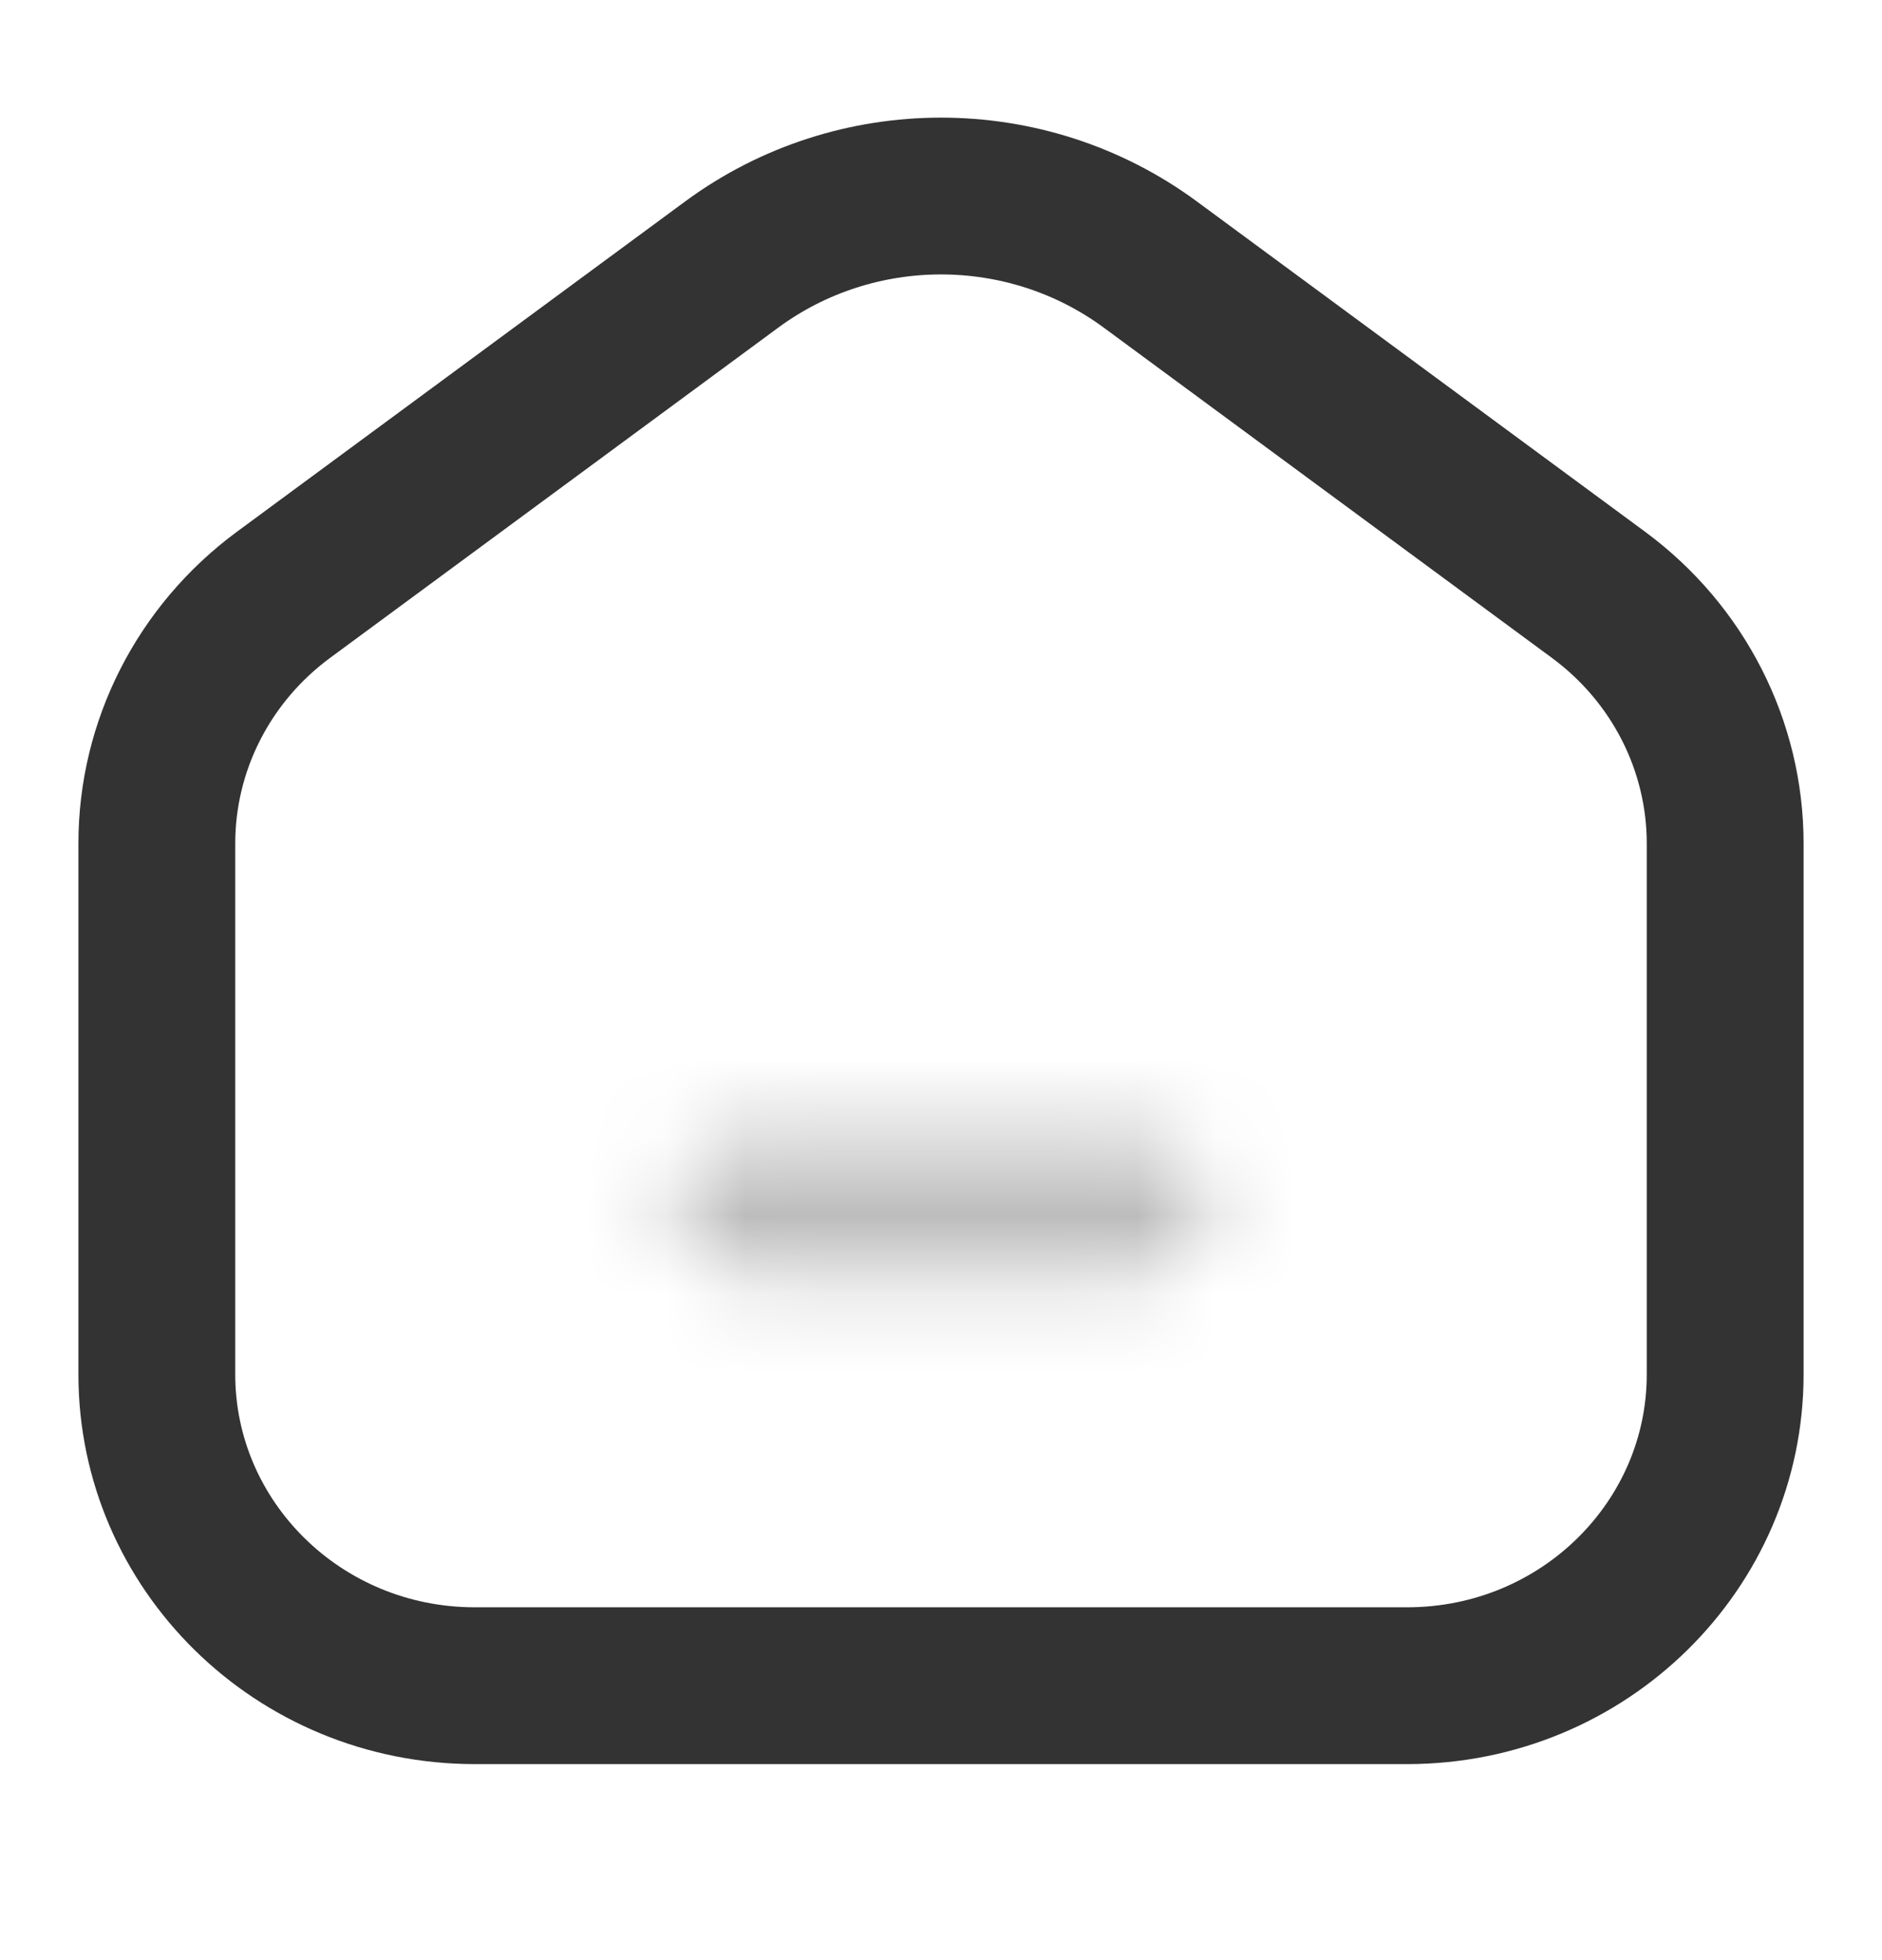 <svg width="24" height="25" viewBox="0 0 24 25" fill="none" xmlns="http://www.w3.org/2000/svg">
<g id="Frame" clip-path="url(#clip0_312_2956)">
<path id="&#229;&#189;&#162;&#231;&#138;&#182;" d="M9.331 3.374C10.912 2.209 13.088 2.209 14.669 3.374L20.384 7.586C21.405 8.339 22 9.515 22 10.757V17.53C22 19.706 20.2 21.5 17.942 21.5H6.057C3.8 21.5 2 19.706 2 17.53V10.757C2 9.515 2.595 8.339 3.616 7.586L9.331 3.374Z" stroke="#333333" stroke-width="2"/>
<g id="&#229;&#189;&#162;&#231;&#138;&#182;_2">
<mask id="path-2-inside-1_312_2956" fill="white">
<path d="M9.471 14.5H14.529C15.003 14.5 15.393 14.868 15.413 15.334C15.432 15.8 15.075 16.198 14.602 16.237L14.529 16.24H9.471C8.997 16.239 8.607 15.871 8.587 15.406C8.568 14.94 8.926 14.542 9.399 14.503L9.471 14.5Z"/>
</mask>
<path d="M14.529 14.5L14.53 12.5H14.529V14.5ZM9.471 14.5V12.5H9.43L9.39 12.502L9.471 14.5ZM9.399 14.503L9.317 12.505L9.276 12.506L9.236 12.51L9.399 14.503ZM8.587 15.406L10.586 15.322L8.587 15.406ZM9.471 16.24L9.47 18.24H9.471V16.24ZM14.529 16.24V18.24H14.57L14.611 18.238L14.529 16.24ZM14.602 16.237L14.684 18.235L14.724 18.233L14.764 18.23L14.602 16.237ZM15.413 15.334L17.411 15.25L15.413 15.334ZM14.529 12.5H9.471V16.5H14.529V12.5ZM9.39 12.502L9.317 12.505L9.48 16.501L9.553 16.498L9.39 12.502ZM9.236 12.51C7.723 12.633 6.523 13.92 6.589 15.489L10.586 15.322C10.612 15.959 10.128 16.45 9.561 16.496L9.236 12.51ZM6.589 15.489C6.655 17.057 7.955 18.239 9.47 18.24L9.472 14.24C10.039 14.24 10.559 14.687 10.586 15.322L6.589 15.489ZM9.471 18.24H14.529V14.24H9.471V18.24ZM14.611 18.238L14.684 18.235L14.52 14.238L14.447 14.241L14.611 18.238ZM14.764 18.23C16.277 18.107 17.477 16.82 17.411 15.25L13.415 15.418C13.388 14.78 13.872 14.29 14.439 14.243L14.764 18.23ZM17.411 15.25C17.345 13.683 16.045 12.501 14.53 12.5L14.528 16.5C13.962 16.5 13.441 16.053 13.415 15.418L17.411 15.25Z" fill="#BDBCBC" mask="url(#path-2-inside-1_312_2956)"/>
</g>
</g>
<defs>
<clipPath id="clip0_312_2956">
<rect width="24" height="24" fill="white" transform="translate(0 0.5)"/>
</clipPath>
</defs>
</svg>
